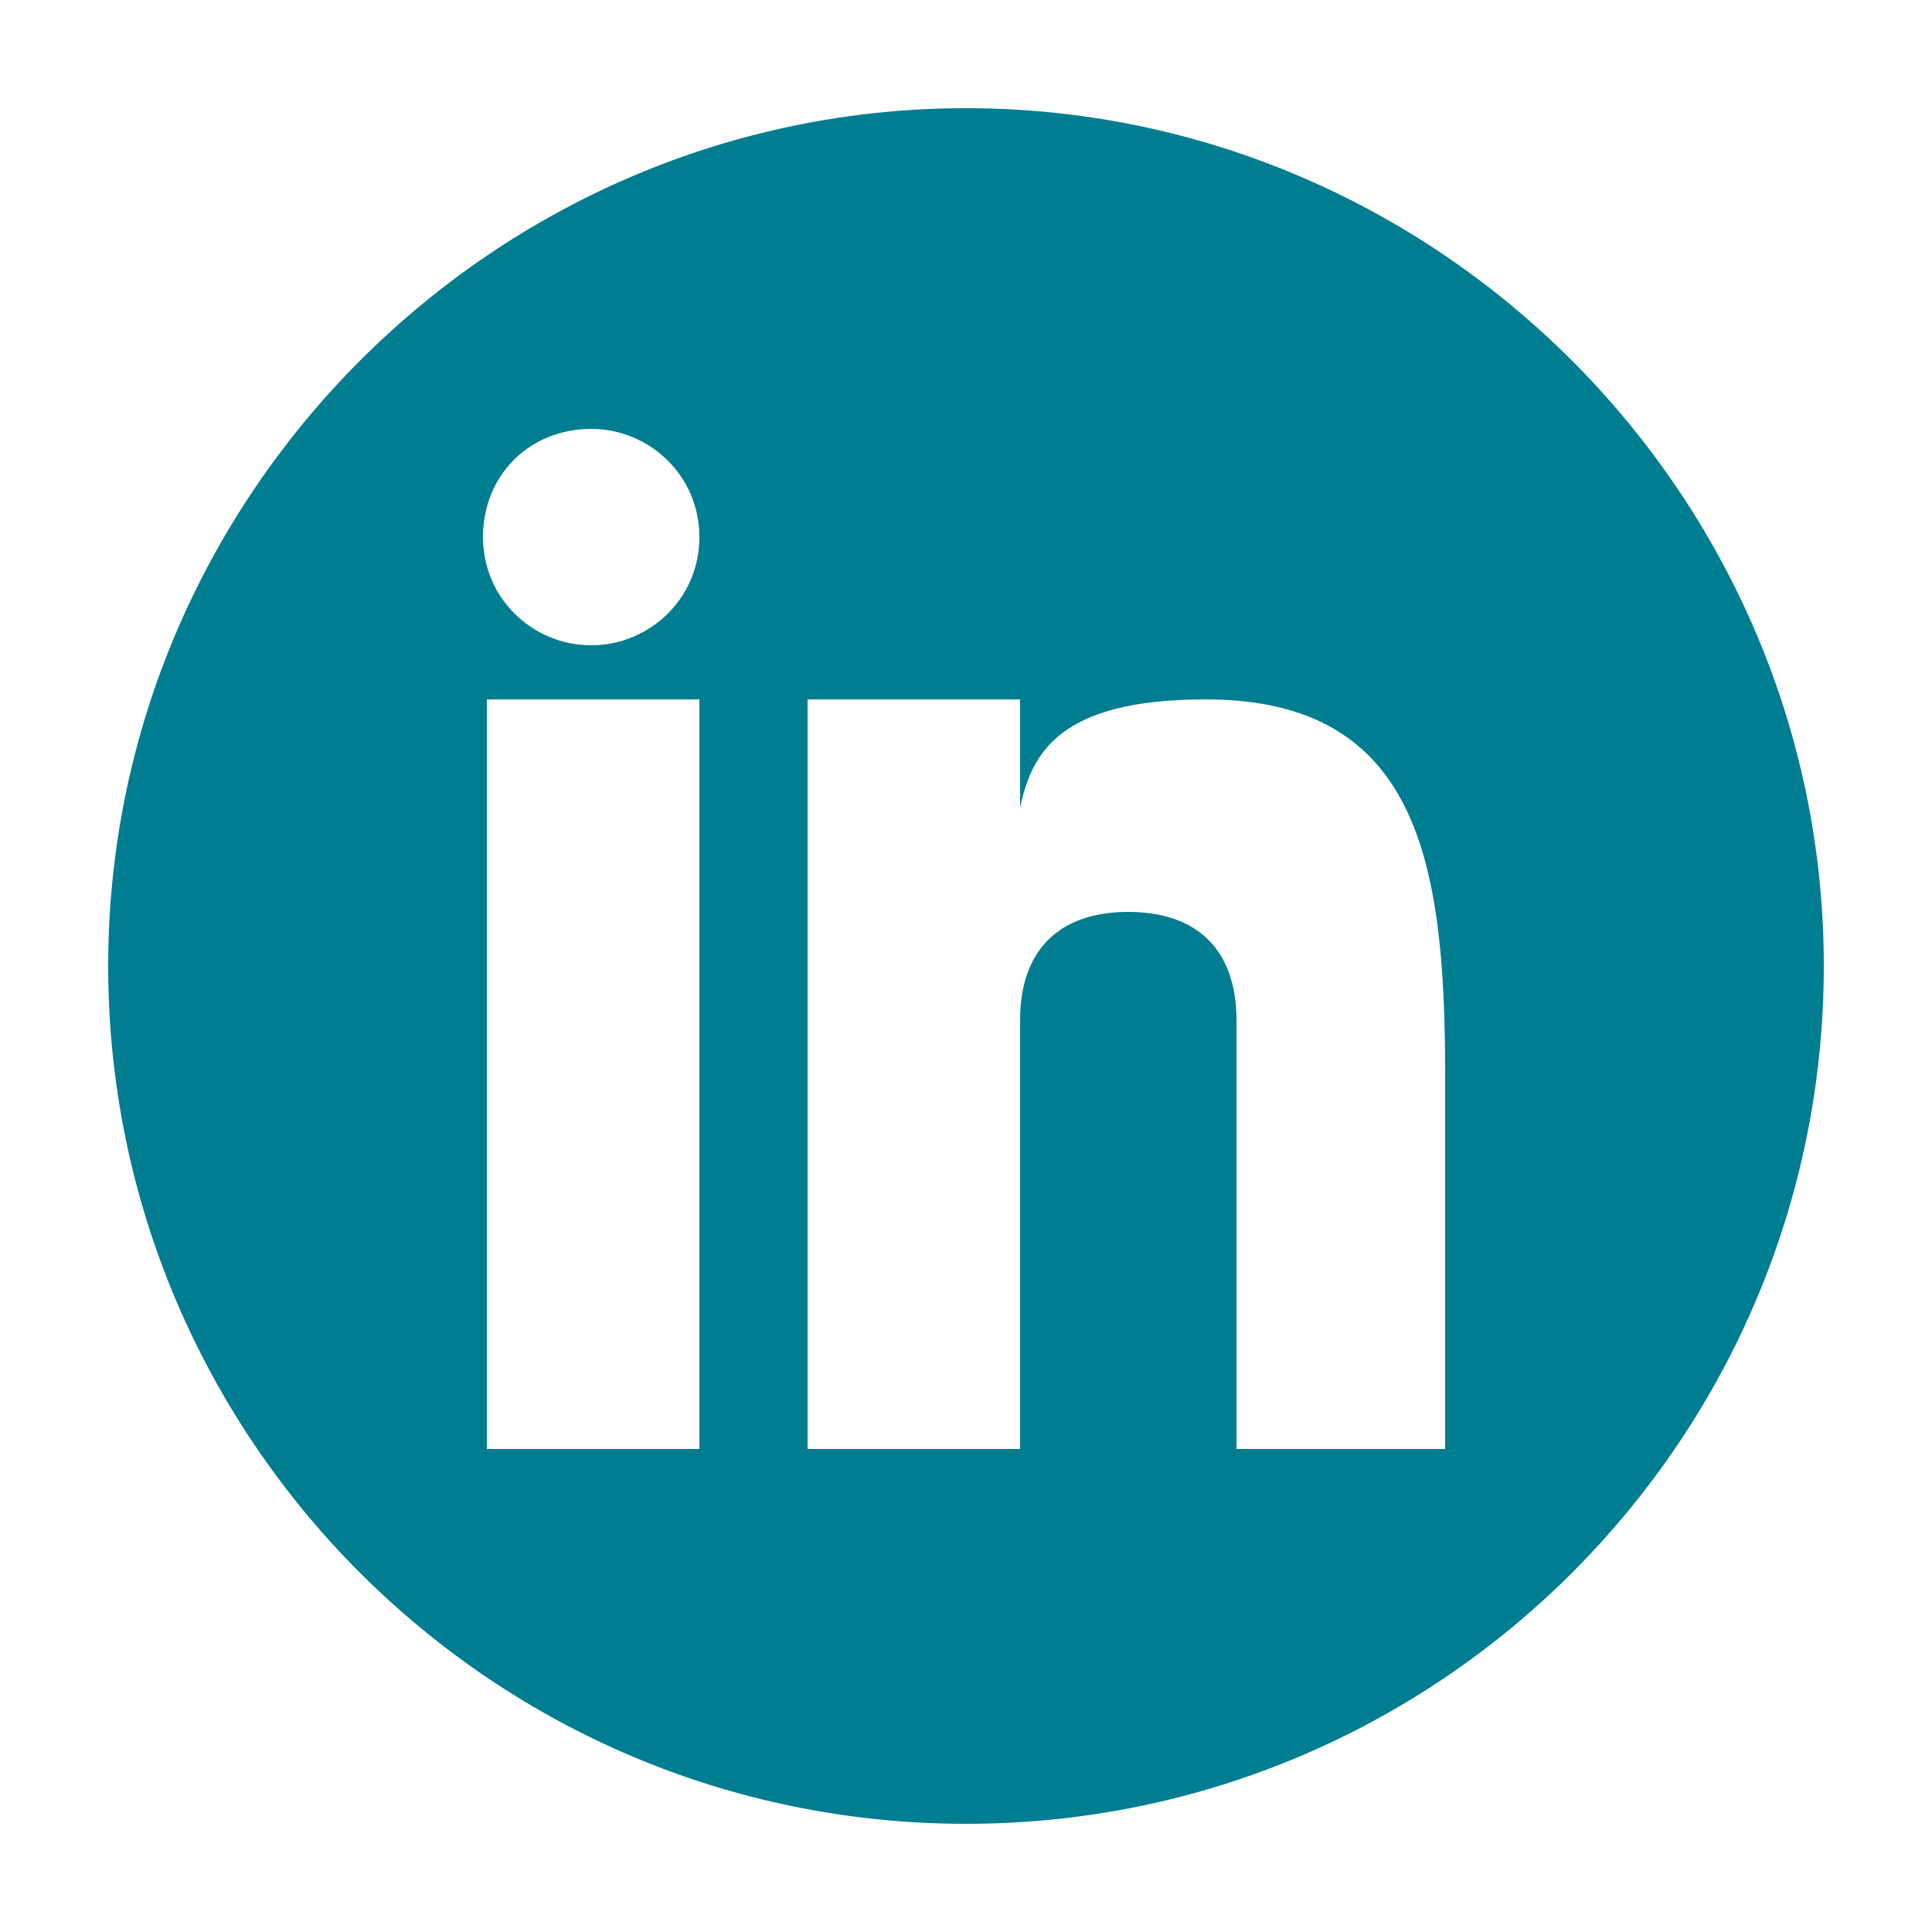 <?xml version="1.0" encoding="utf-8"?>
<!-- Generator: Adobe Illustrator 19.0.1, SVG Export Plug-In . SVG Version: 6.00 Build 0)  -->
<svg version="1.1" id="Layer_1" xmlns="http://www.w3.org/2000/svg" xmlns:xlink="http://www.w3.org/1999/xlink" x="0px" y="0px"
	 viewBox="0 0 50 50" style="enable-background:new 0 0 50 50;" xml:space="preserve">
<style type="text/css">
	.st0{fill:none;stroke:#E6E6E6;stroke-miterlimit:10;}
	.st1{clip-path:url(#SVGID_2_);fill:#FD6D6D;}
	.st2{fill:#FD6D6D;}
	.st3{fill:#FFFFFF;}
	.st4{fill:#007D90;}
	.st5{fill:#B3B3B3;}
	.st6{fill:none;stroke:#007D90;stroke-width:2;stroke-miterlimit:10;}
	.st7{fill:none;stroke:#000000;stroke-miterlimit:10;}
	.st8{fill:none;stroke:#007D90;stroke-miterlimit:10;}
	.st9{fill:none;stroke:#999999;stroke-miterlimit:10;}
	.st10{fill-rule:evenodd;clip-rule:evenodd;fill:#007D90;}
	.st11{fill:none;stroke:#FD6D6D;stroke-miterlimit:10;}
	.st12{fill:none;stroke:#FD6D6D;stroke-miterlimit:10;stroke-dasharray:12,12;}
	.st13{fill:none;stroke:#FD6D6D;stroke-miterlimit:10;stroke-dasharray:14,14;}
	.st14{fill:none;stroke:#B3B3B3;stroke-miterlimit:10;}
	.st15{fill:none;stroke:#4D4D4D;stroke-miterlimit:10;}
	.st16{fill:#4D4D4D;}
	.st17{fill:none;stroke:#808080;stroke-miterlimit:10;}
	.st18{fill:none;stroke:#808080;stroke-linejoin:round;stroke-miterlimit:10;}
	.st19{opacity:0.8;fill:#FFFFFF;}
	.st20{fill:#808080;}
</style>
<path class="st10" d="M25,2.8C12.8,2.8,2.8,12.8,2.8,25c0,12.2,9.9,22.2,22.2,22.2S47.2,37.2,47.2,25C47.2,12.8,37.2,2.8,25,2.8z
	 M18.1,37.5h-5.5V18.1h5.5V37.5z M15.3,16.7c-1.5,0-2.8-1.2-2.8-2.8s1.2-2.8,2.8-2.8c1.5,0,2.8,1.2,2.8,2.8S16.8,16.7,15.3,16.7z
	 M37.5,37.5h-5.5V26.4c0-1.8-1-2.8-2.8-2.8c-1.8,0-2.8,1-2.8,2.8v11.1h-5.5V18.1h5.5v2.8c0.3-1.4,1-2.8,4.8-2.8
	c5.5,0,6.2,4.2,6.2,9.7V37.5z"/>
</svg>

